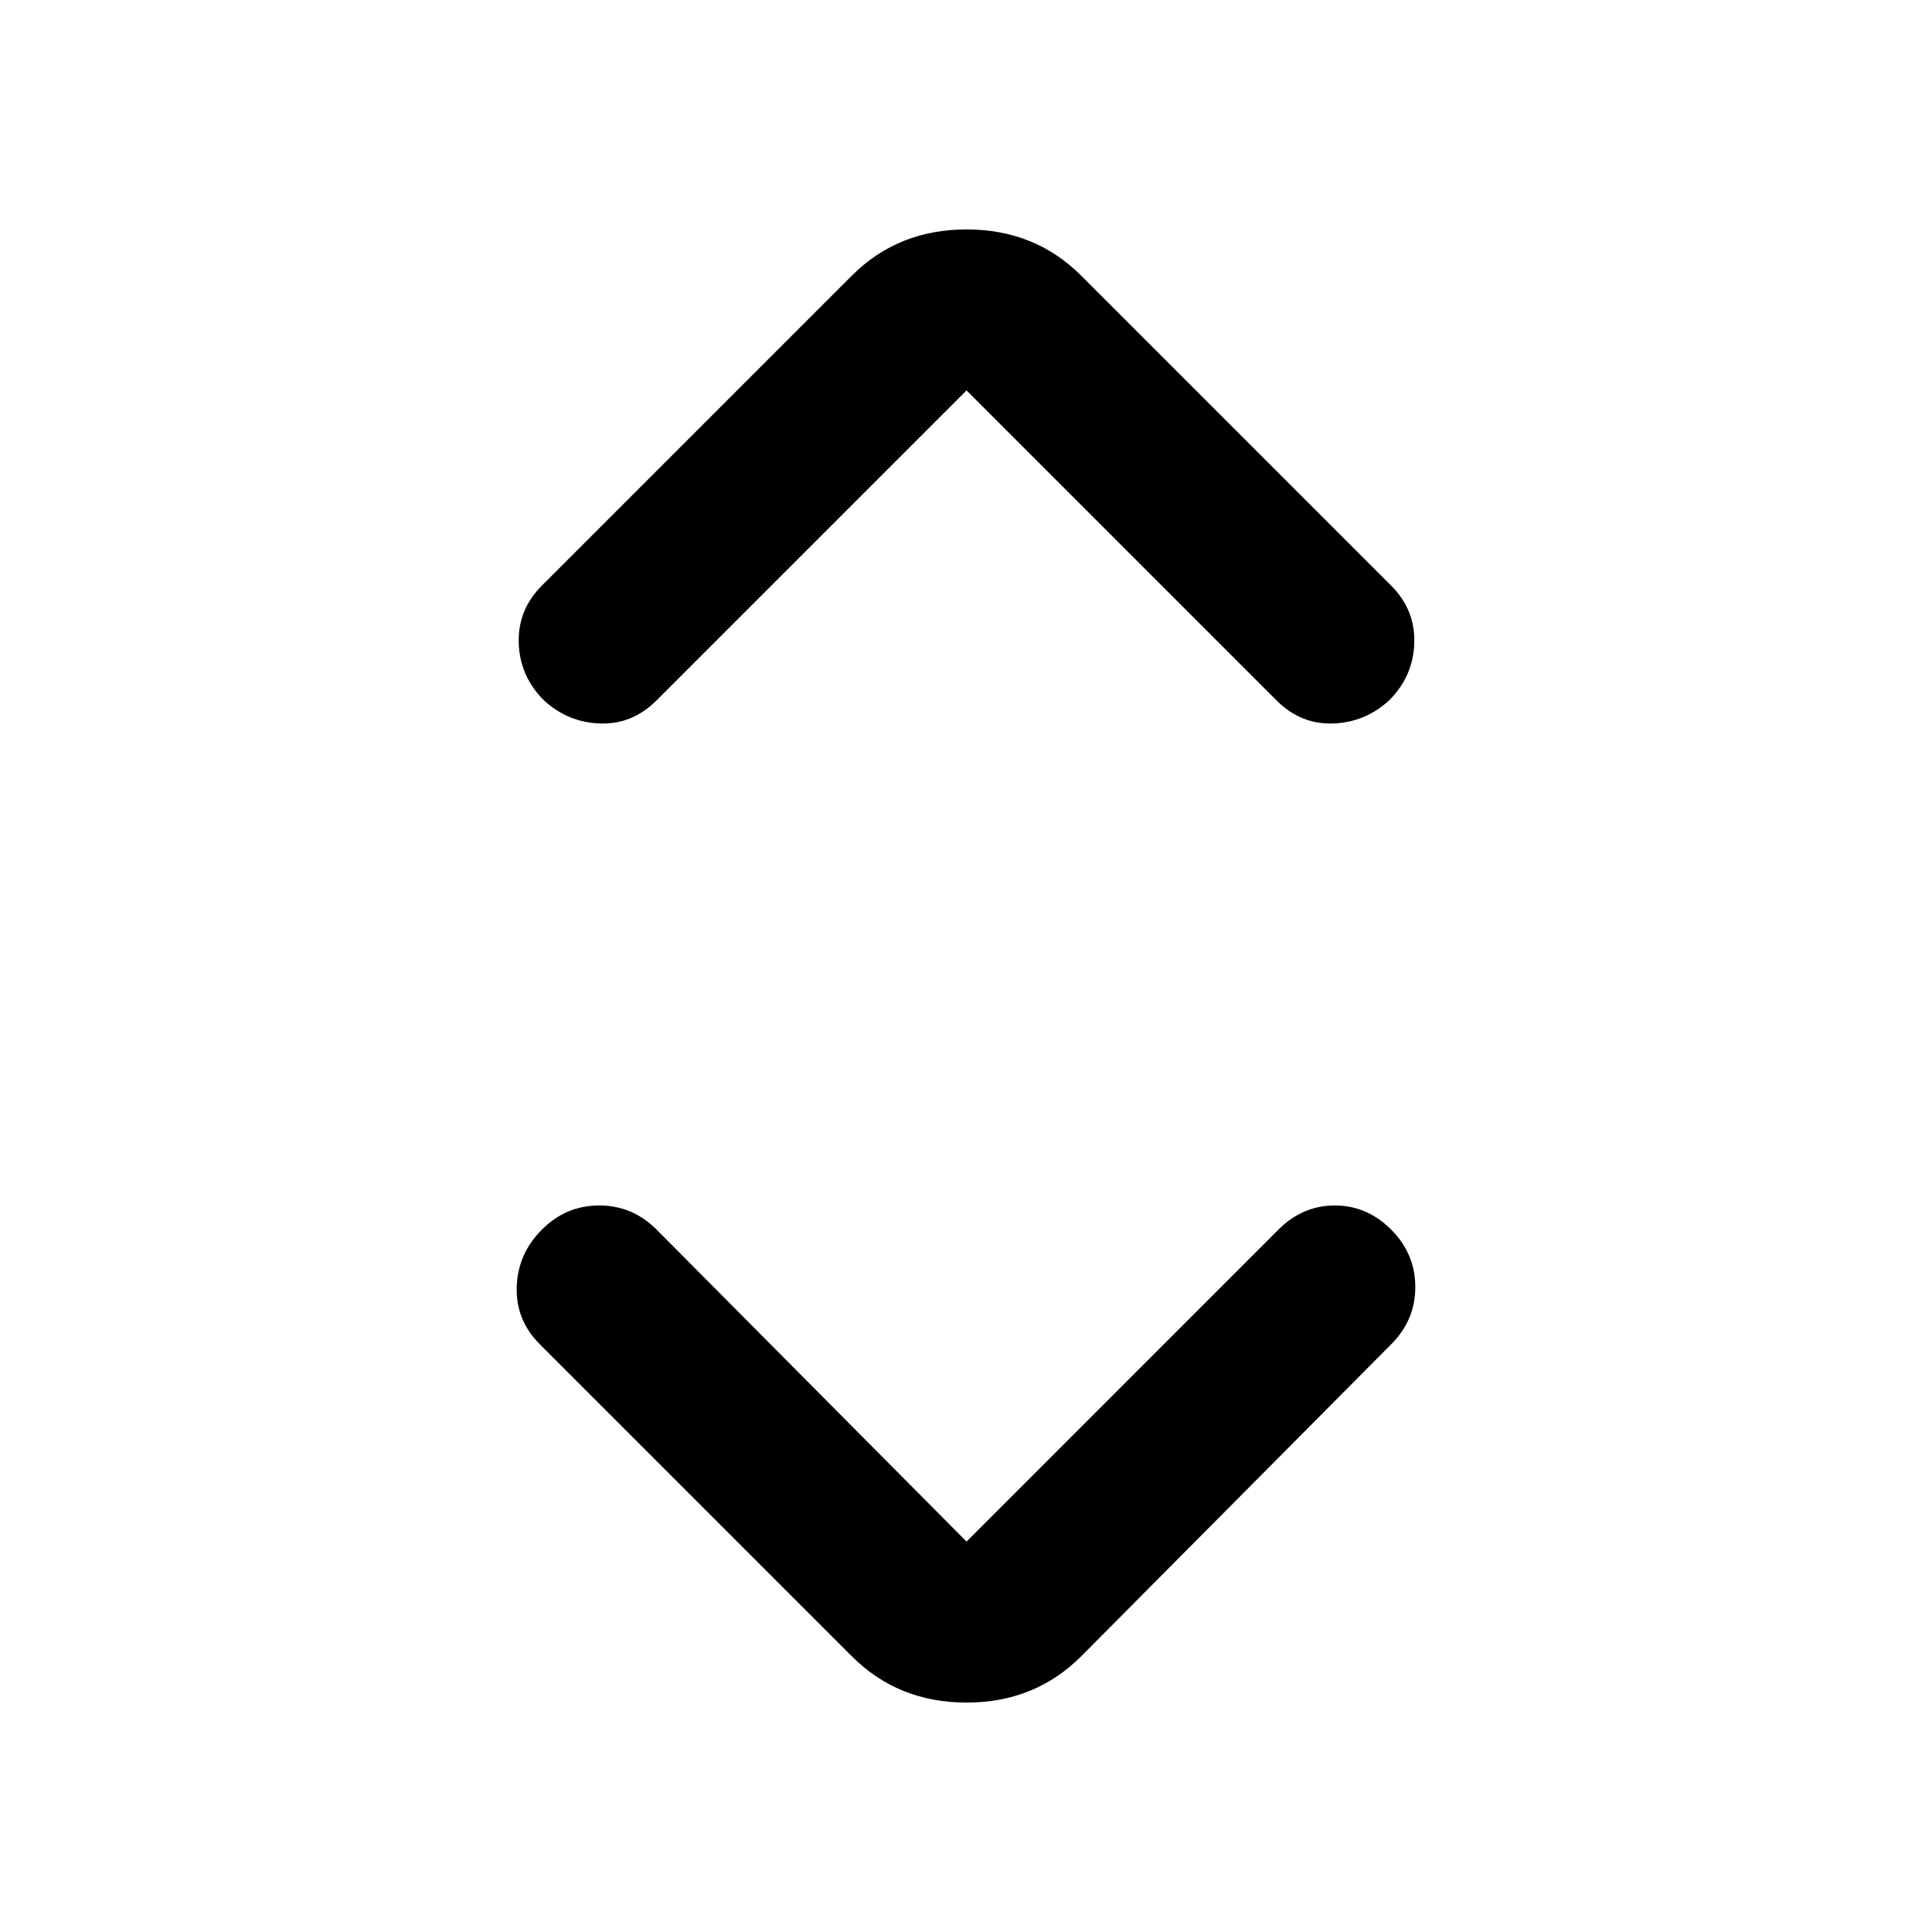 <svg width="36" height="36" viewBox="0 0 36 36" fill="none" xmlns="http://www.w3.org/2000/svg">
<path d="M18.01 28.725L23.822 22.912C24.122 22.612 24.472 22.462 24.872 22.462C25.272 22.462 25.622 22.612 25.922 22.912C26.222 23.212 26.372 23.569 26.372 23.981C26.372 24.394 26.222 24.75 25.922 25.05L20.147 30.862C19.572 31.437 18.86 31.725 18.01 31.725C17.16 31.725 16.447 31.437 15.872 30.862L10.06 25.05C9.76 24.75 9.616 24.394 9.628 23.981C9.641 23.569 9.797 23.212 10.097 22.912C10.397 22.612 10.753 22.462 11.166 22.462C11.578 22.462 11.935 22.612 12.235 22.912L18.01 28.725ZM18.01 7.275L12.235 13.05C11.935 13.35 11.585 13.494 11.185 13.481C10.785 13.469 10.435 13.325 10.135 13.05C9.835 12.75 9.678 12.394 9.666 11.981C9.653 11.569 9.797 11.212 10.097 10.912L15.872 5.137C16.447 4.562 17.16 4.275 18.01 4.275C18.86 4.275 19.572 4.562 20.147 5.137L25.922 10.912C26.222 11.212 26.366 11.569 26.353 11.981C26.341 12.394 26.185 12.75 25.885 13.05C25.585 13.325 25.235 13.469 24.835 13.481C24.435 13.494 24.085 13.35 23.785 13.05L18.01 7.275Z" fill="currentColor"/>
</svg>
